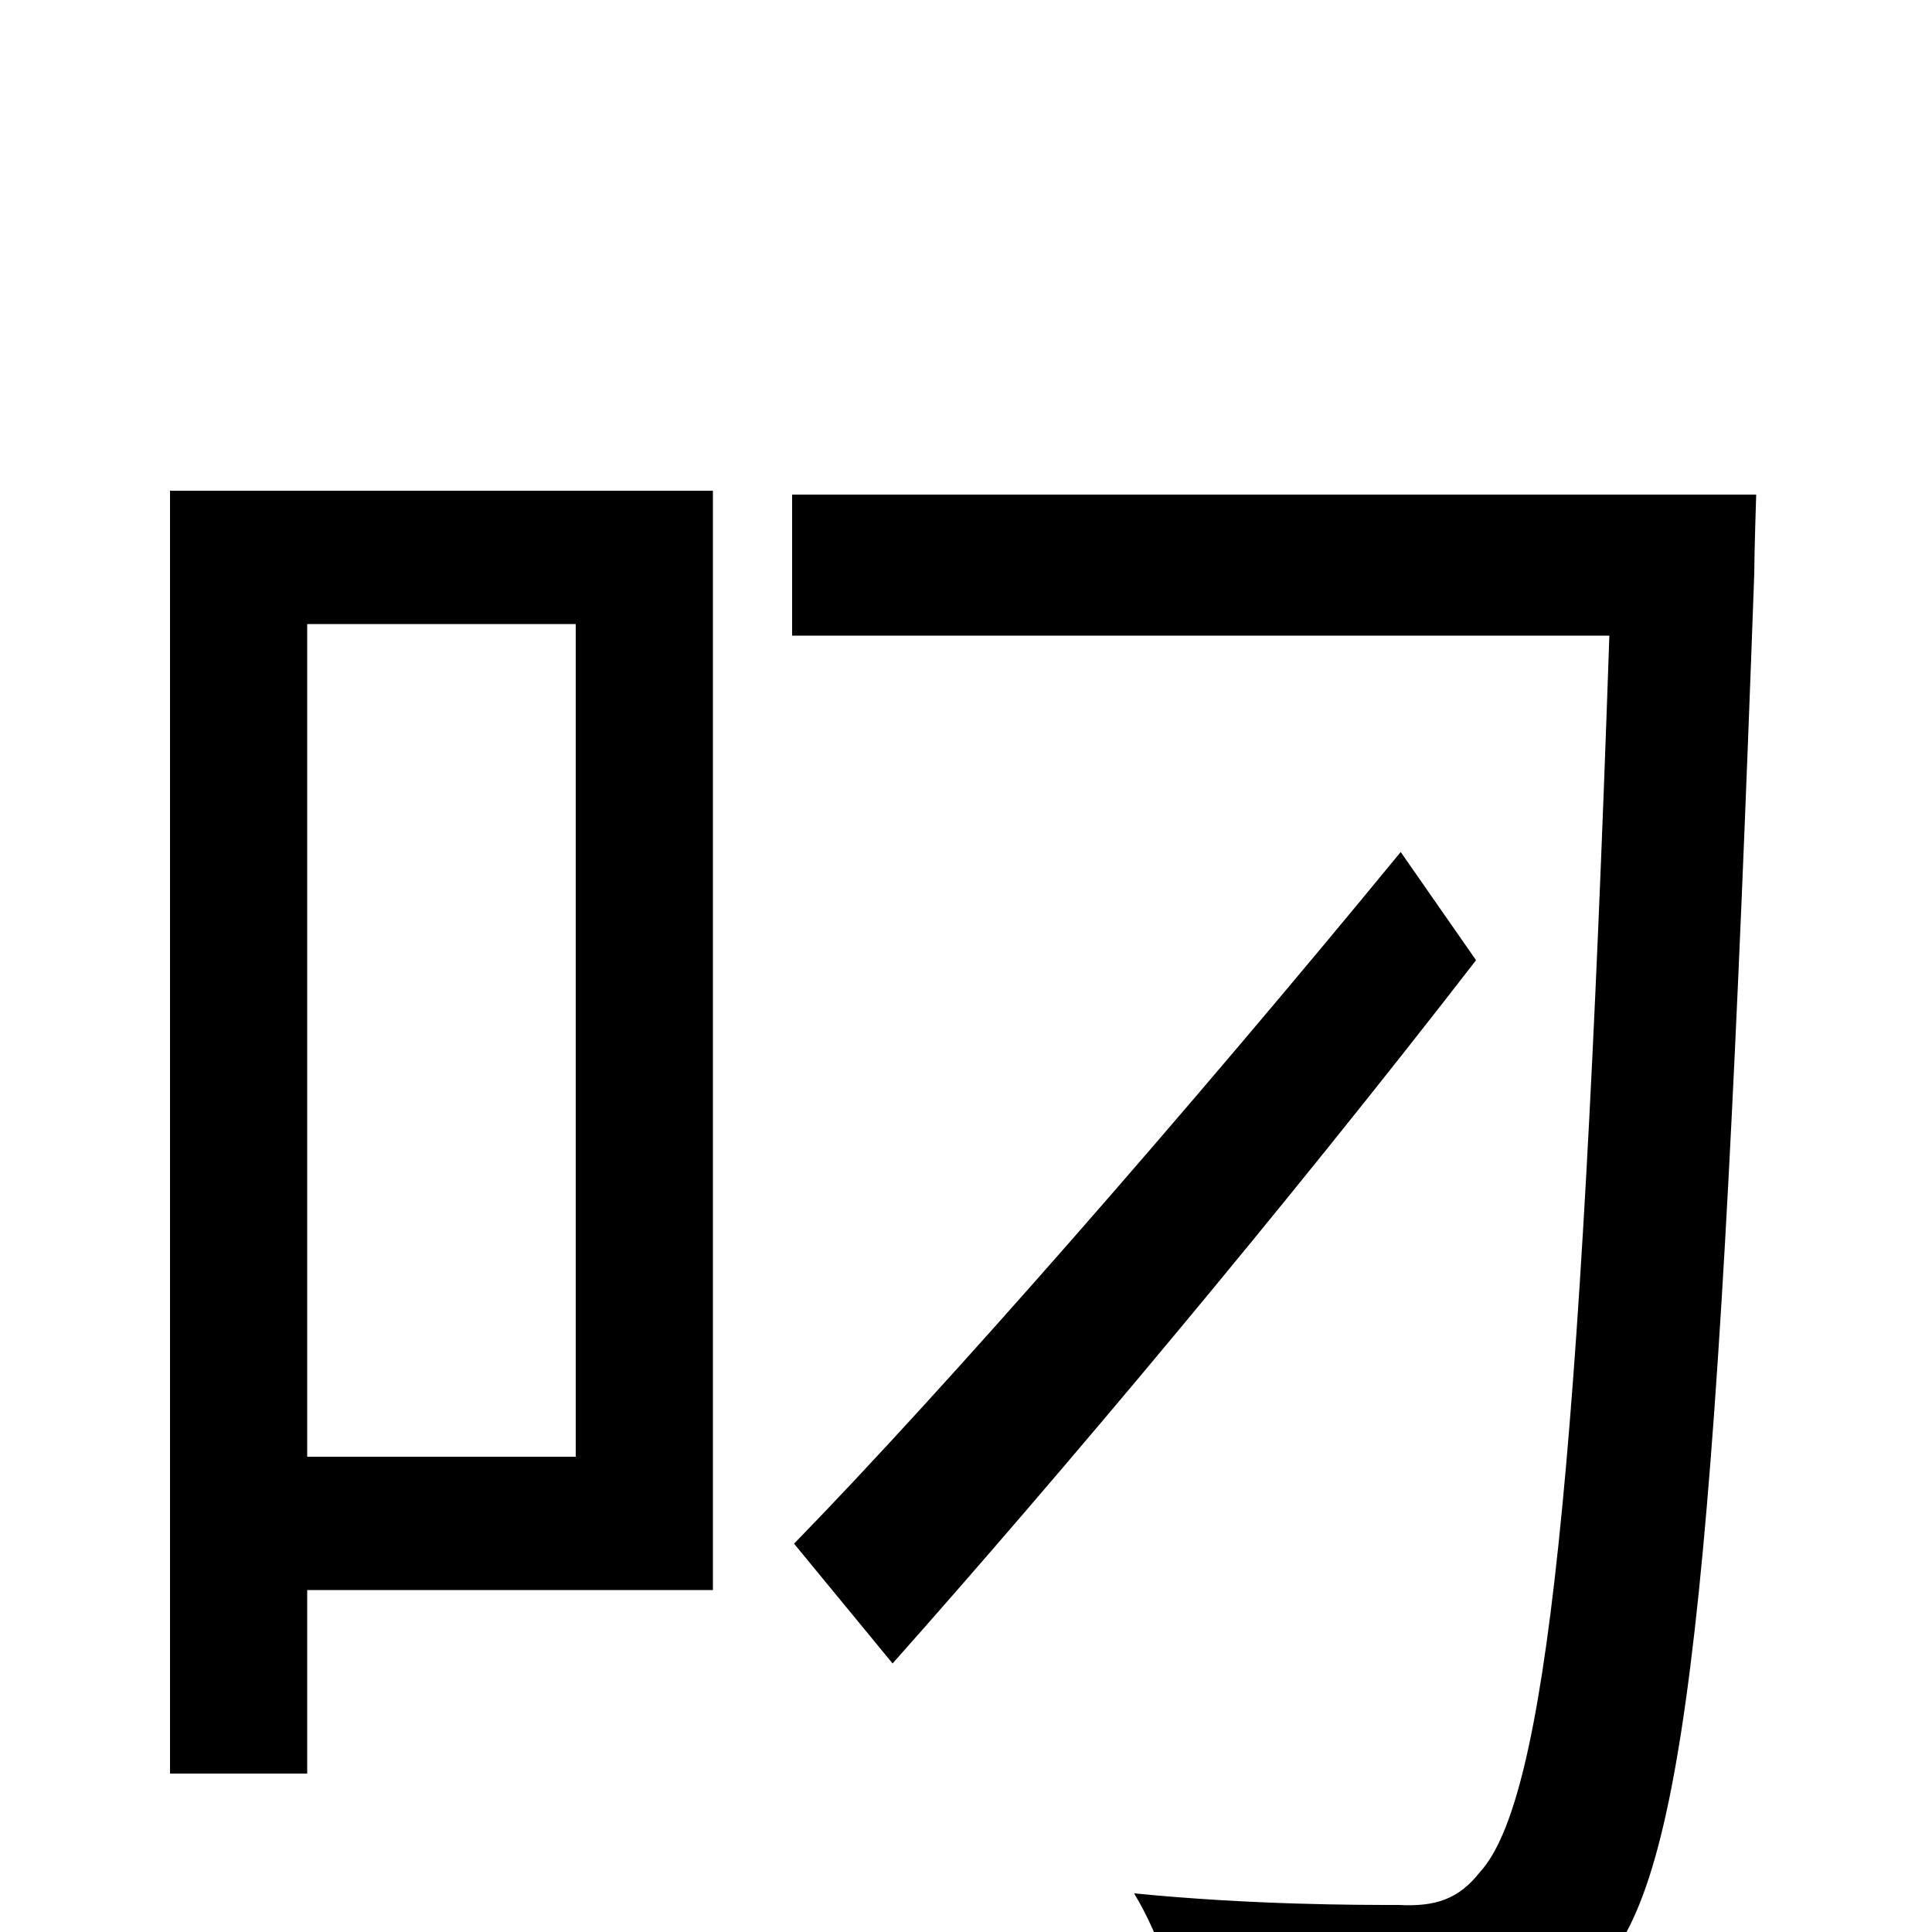 <svg xmlns="http://www.w3.org/2000/svg" viewBox="0 -1000 1000 1000">
	<path fill="#000000" d="M298 -677V-246H159V-677ZM369 -746H88V-82H159V-177H369ZM725 -559C615 -425 489 -281 411 -201L462 -139C550 -238 665 -375 764 -503ZM410 -744V-671H833C818 -232 800 -68 766 -31C755 -17 743 -13 724 -14C702 -14 648 -14 587 -20C601 3 611 35 612 57C666 60 720 62 754 58C788 54 810 45 832 15C875 -37 890 -205 908 -703C908 -713 909 -744 909 -744Z"/>
</svg>